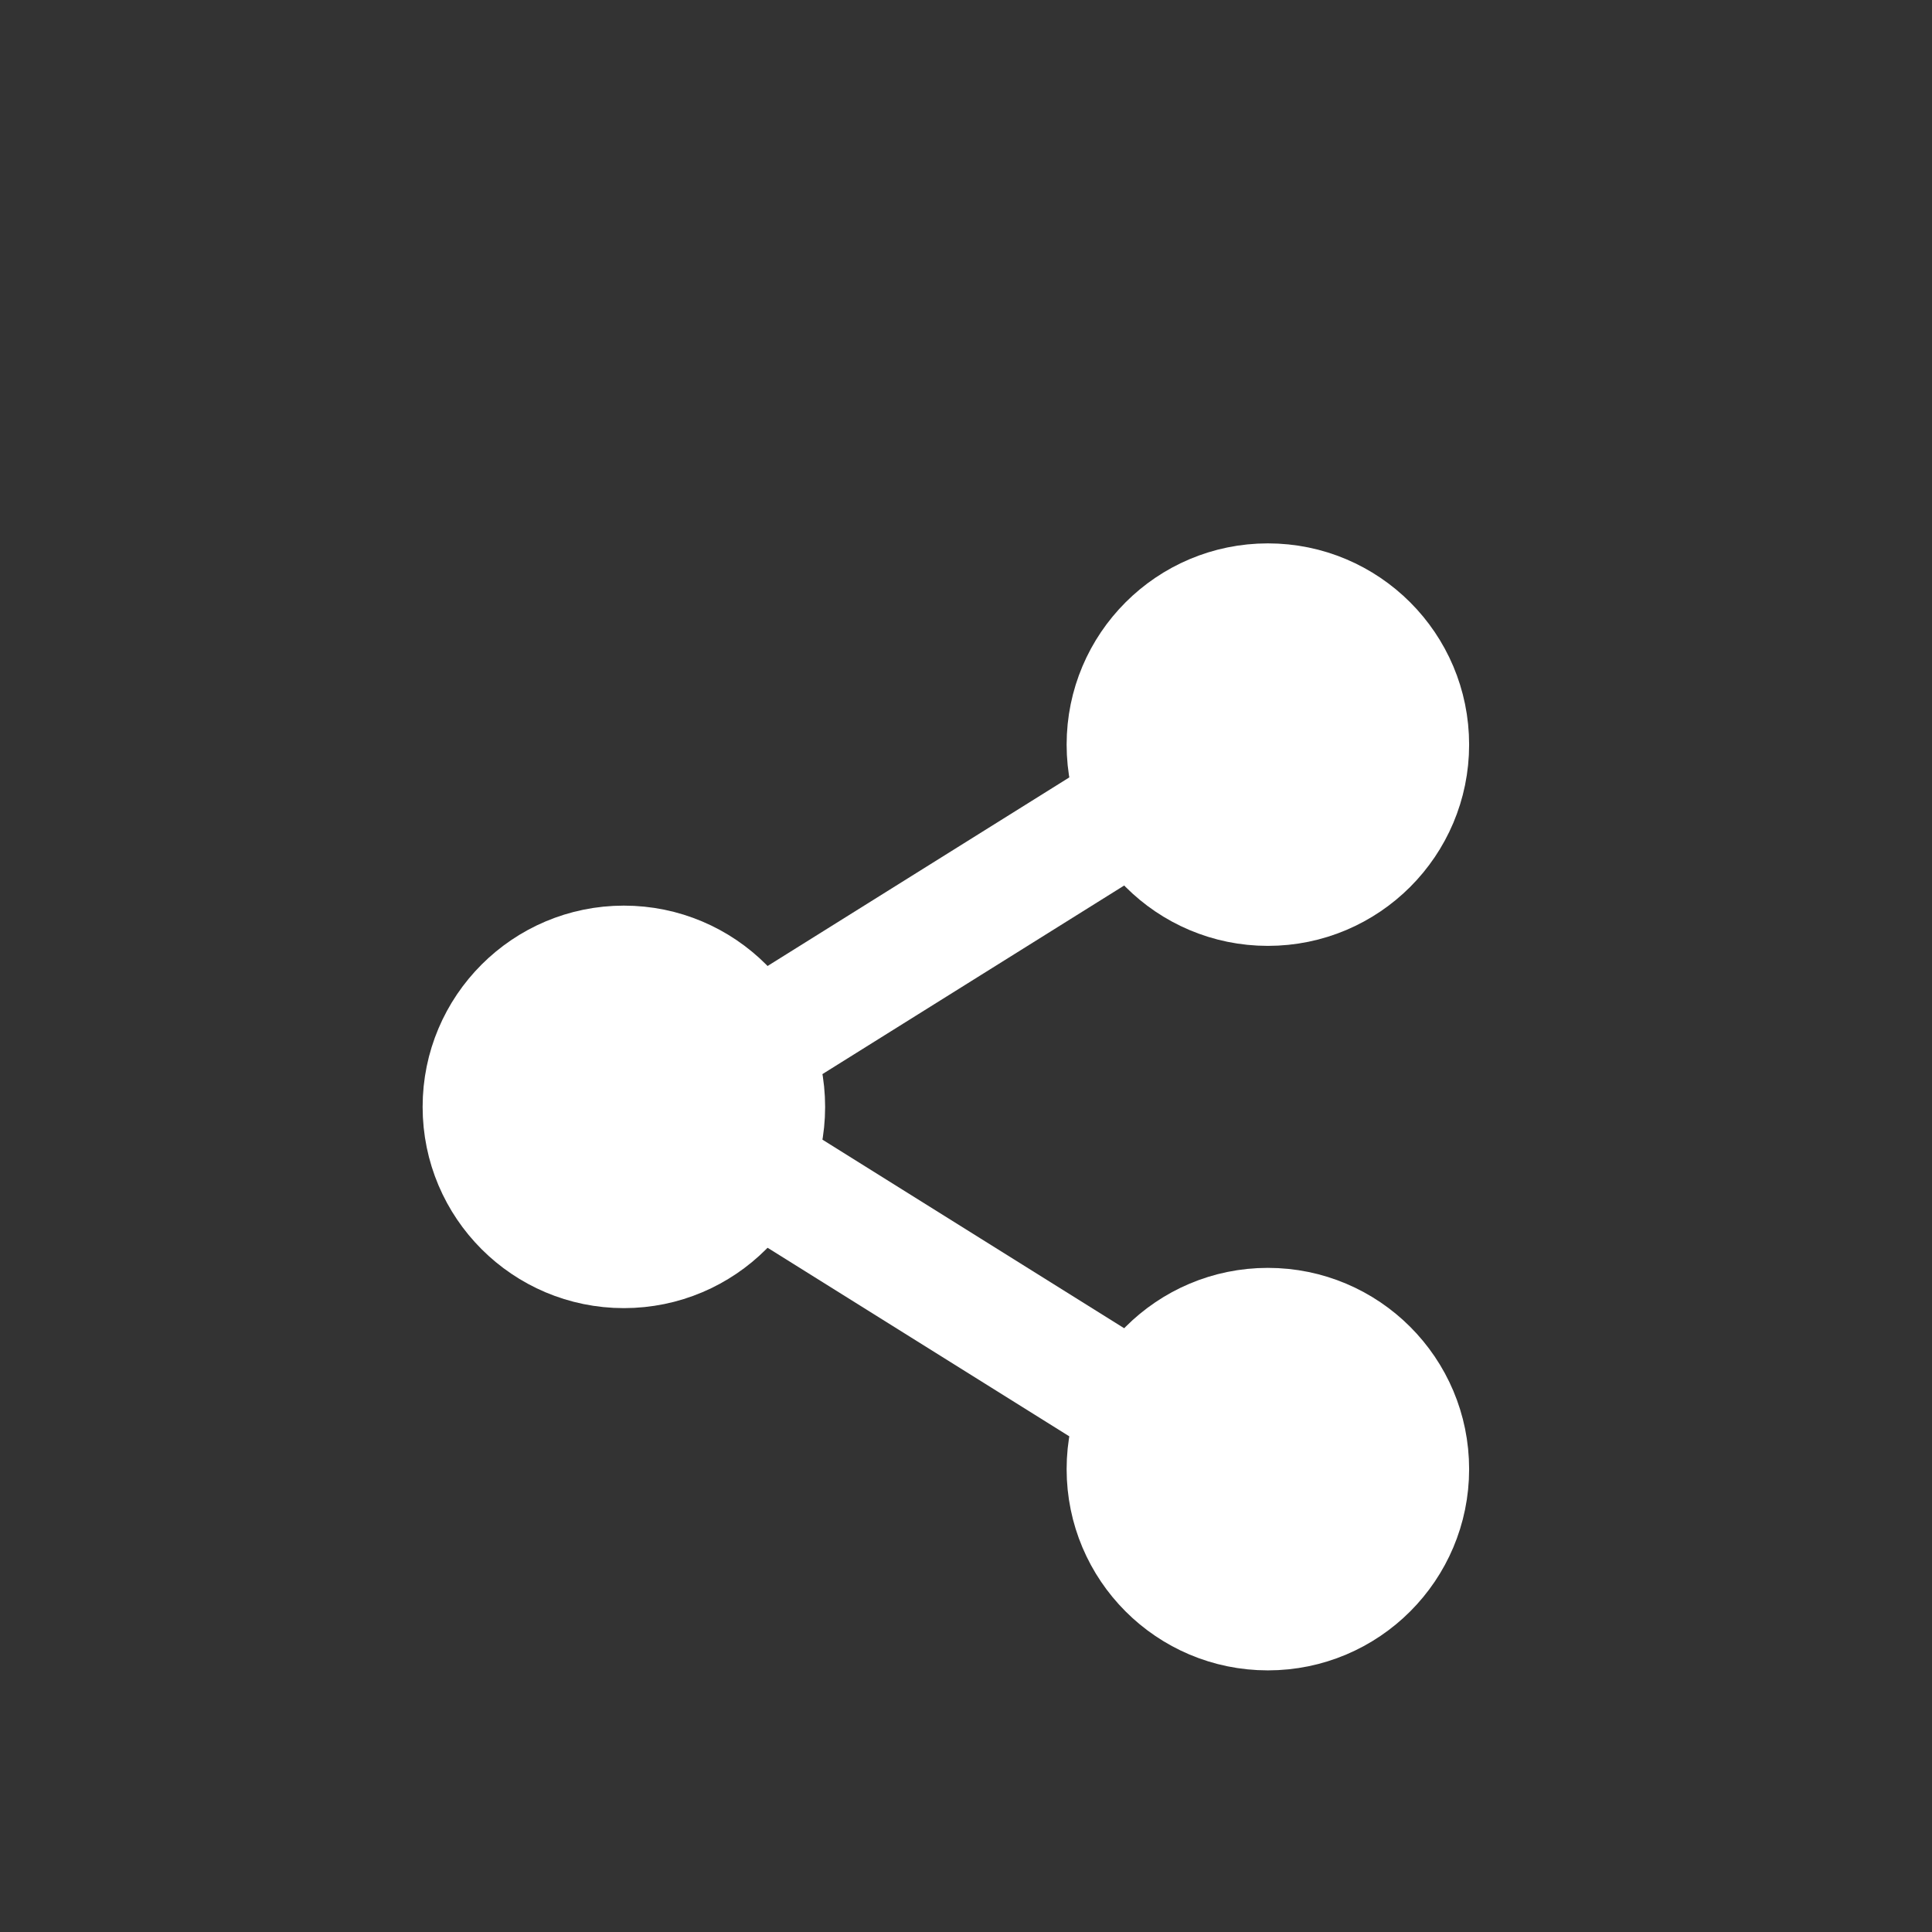 <svg width="48" height="48" viewBox="0 0 48 48" fill="white" xmlns="http://www.w3.org/2000/svg">
<rect x="0" y="0" width="48" height="48" fill="#333333" stroke="none"/>
<g clip-path="url(#clip0_57_1800)">
<g clip-path="url(#clip1_57_1800)">
<path d="M15.5 31.5C17.709 31.5 19.5 29.709 19.5 27.5C19.5 25.291 17.709 23.5 15.5 23.5C13.291 23.5 11.5 25.291 11.5 27.5C11.5 29.709 13.291 31.5 15.5 31.5Z" stroke="white" stroke-width="2" stroke-miterlimit="10"/>
<path d="M31.5 22.5C33.709 22.5 35.5 20.709 35.5 18.5C35.5 16.291 33.709 14.5 31.5 14.5C29.291 14.5 27.5 16.291 27.5 18.5C27.5 20.709 29.291 22.5 31.5 22.5Z" stroke="white" stroke-width="2" stroke-miterlimit="10"/>
<path d="M31.5 40.5C33.709 40.5 35.5 38.709 35.5 36.5C35.5 34.291 33.709 32.5 31.5 32.5C29.291 32.5 27.5 34.291 27.5 36.5C27.5 38.709 29.291 40.5 31.5 40.5Z" stroke="white" stroke-width="2" stroke-miterlimit="10"/>
<path d="M27.5 20.5L19.5 25.5" stroke="white" stroke-width="3" stroke-miterlimit="10"/>
<path d="M19.5 29.5L27.5 34.5" stroke="white" stroke-width="3" stroke-miterlimit="10"/>
</g>
</g>
<defs>
<clipPath id="clip0_57_1800">
<rect width="48" height="48" fill="white"/>
</clipPath>
<clipPath id="clip1_57_1800">
<rect width="27" height="29" fill="white" transform="translate(10 13)"/>
</clipPath>
</defs>
</svg>

